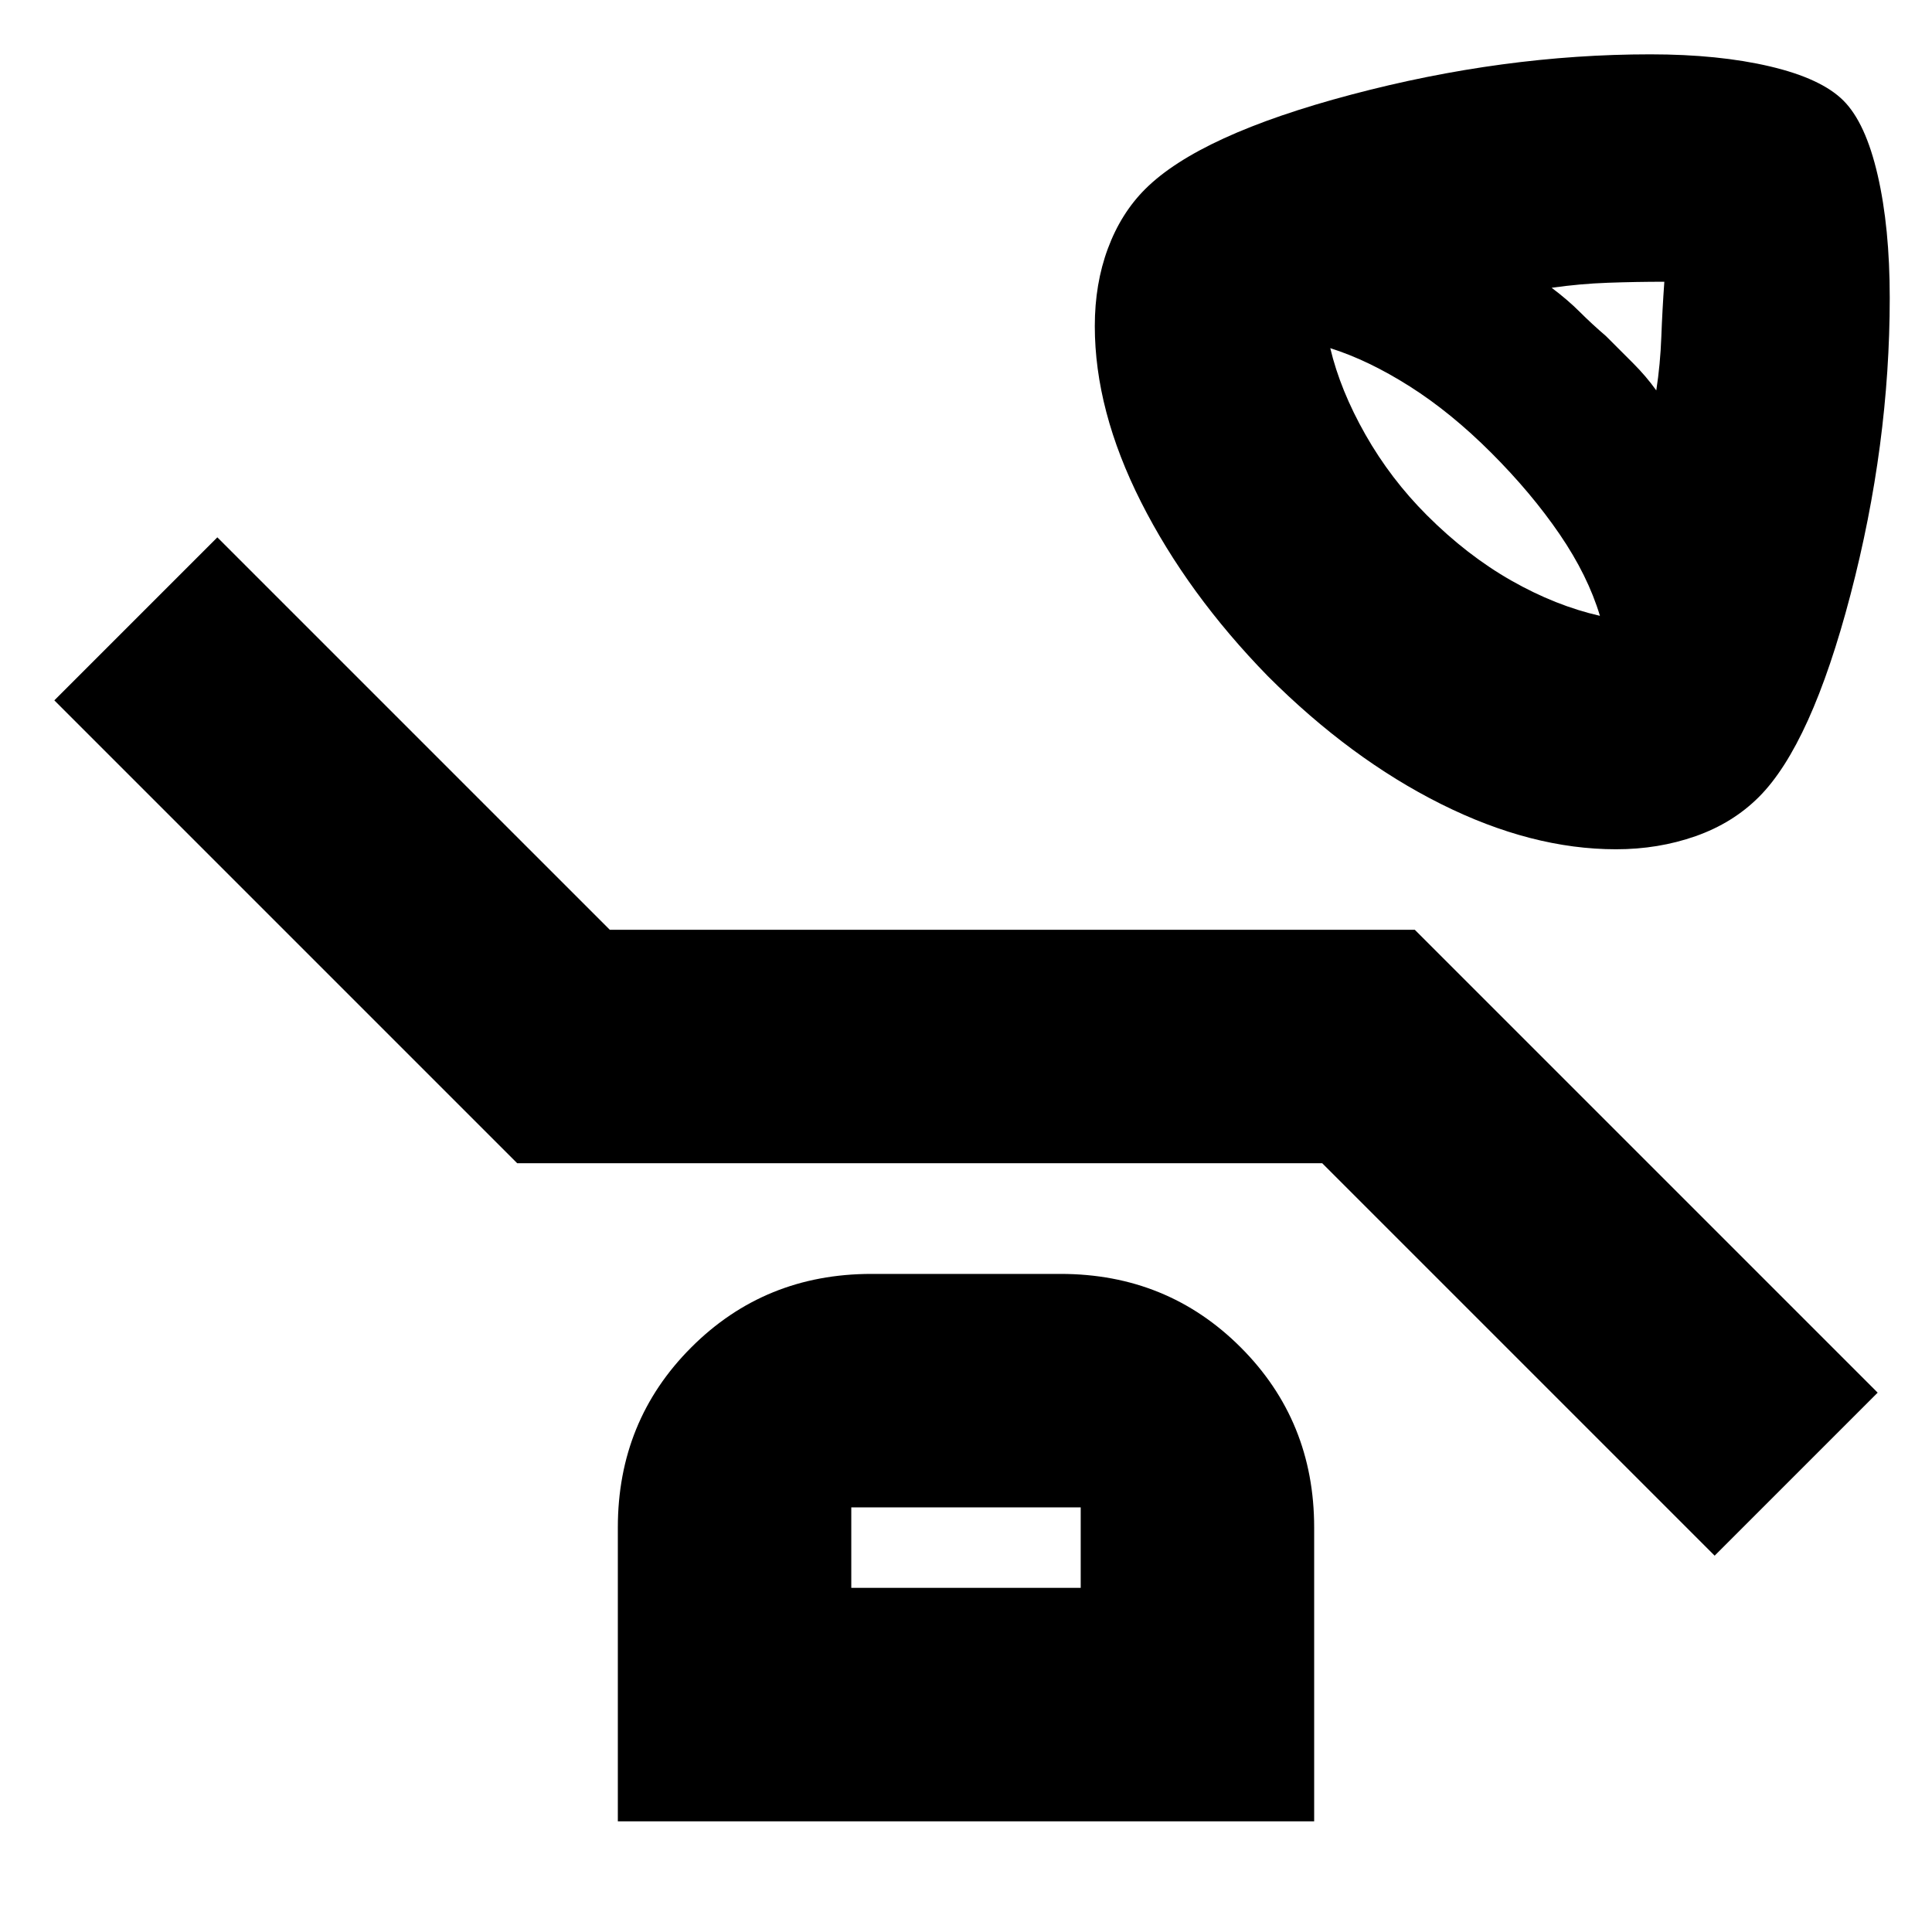 <svg xmlns="http://www.w3.org/2000/svg" height="24" viewBox="0 96 960 960" width="24"><path d="M803 518q-42 0-87-22.5T630 432q-40-41-63-86.5T544 258q0-21 6.5-38.5T569 190q27-27 102.5-47T820 123q34 0 59.5 6t36.5 17q11 11 17 37t6 61q0 73-19.5 147.5T874 492q-13 13-31.5 19.5T803 518Zm20-228q2-13 2.5-26.5T827 236q-14 0-28 .5t-28 2.5q8 6 14 12t13 12l13.5 13.5Q818 283 823 290Zm-28 112q-6-20-20-40.5T741 321q-20-20-40.5-33T661 269q5 21 17.5 43t30.5 40q20 20 42 32.5t44 17.5Zm57 467L657 674H257L27 444l81-81 195 195h400l230 230-81 81Zm-545 132V855q0-53 36.5-89.5T433 729h94q53 0 89.5 36.5T653 855v146H307Zm116-116h114v-40H423v40Zm0 0v-40 40Z"/></svg>